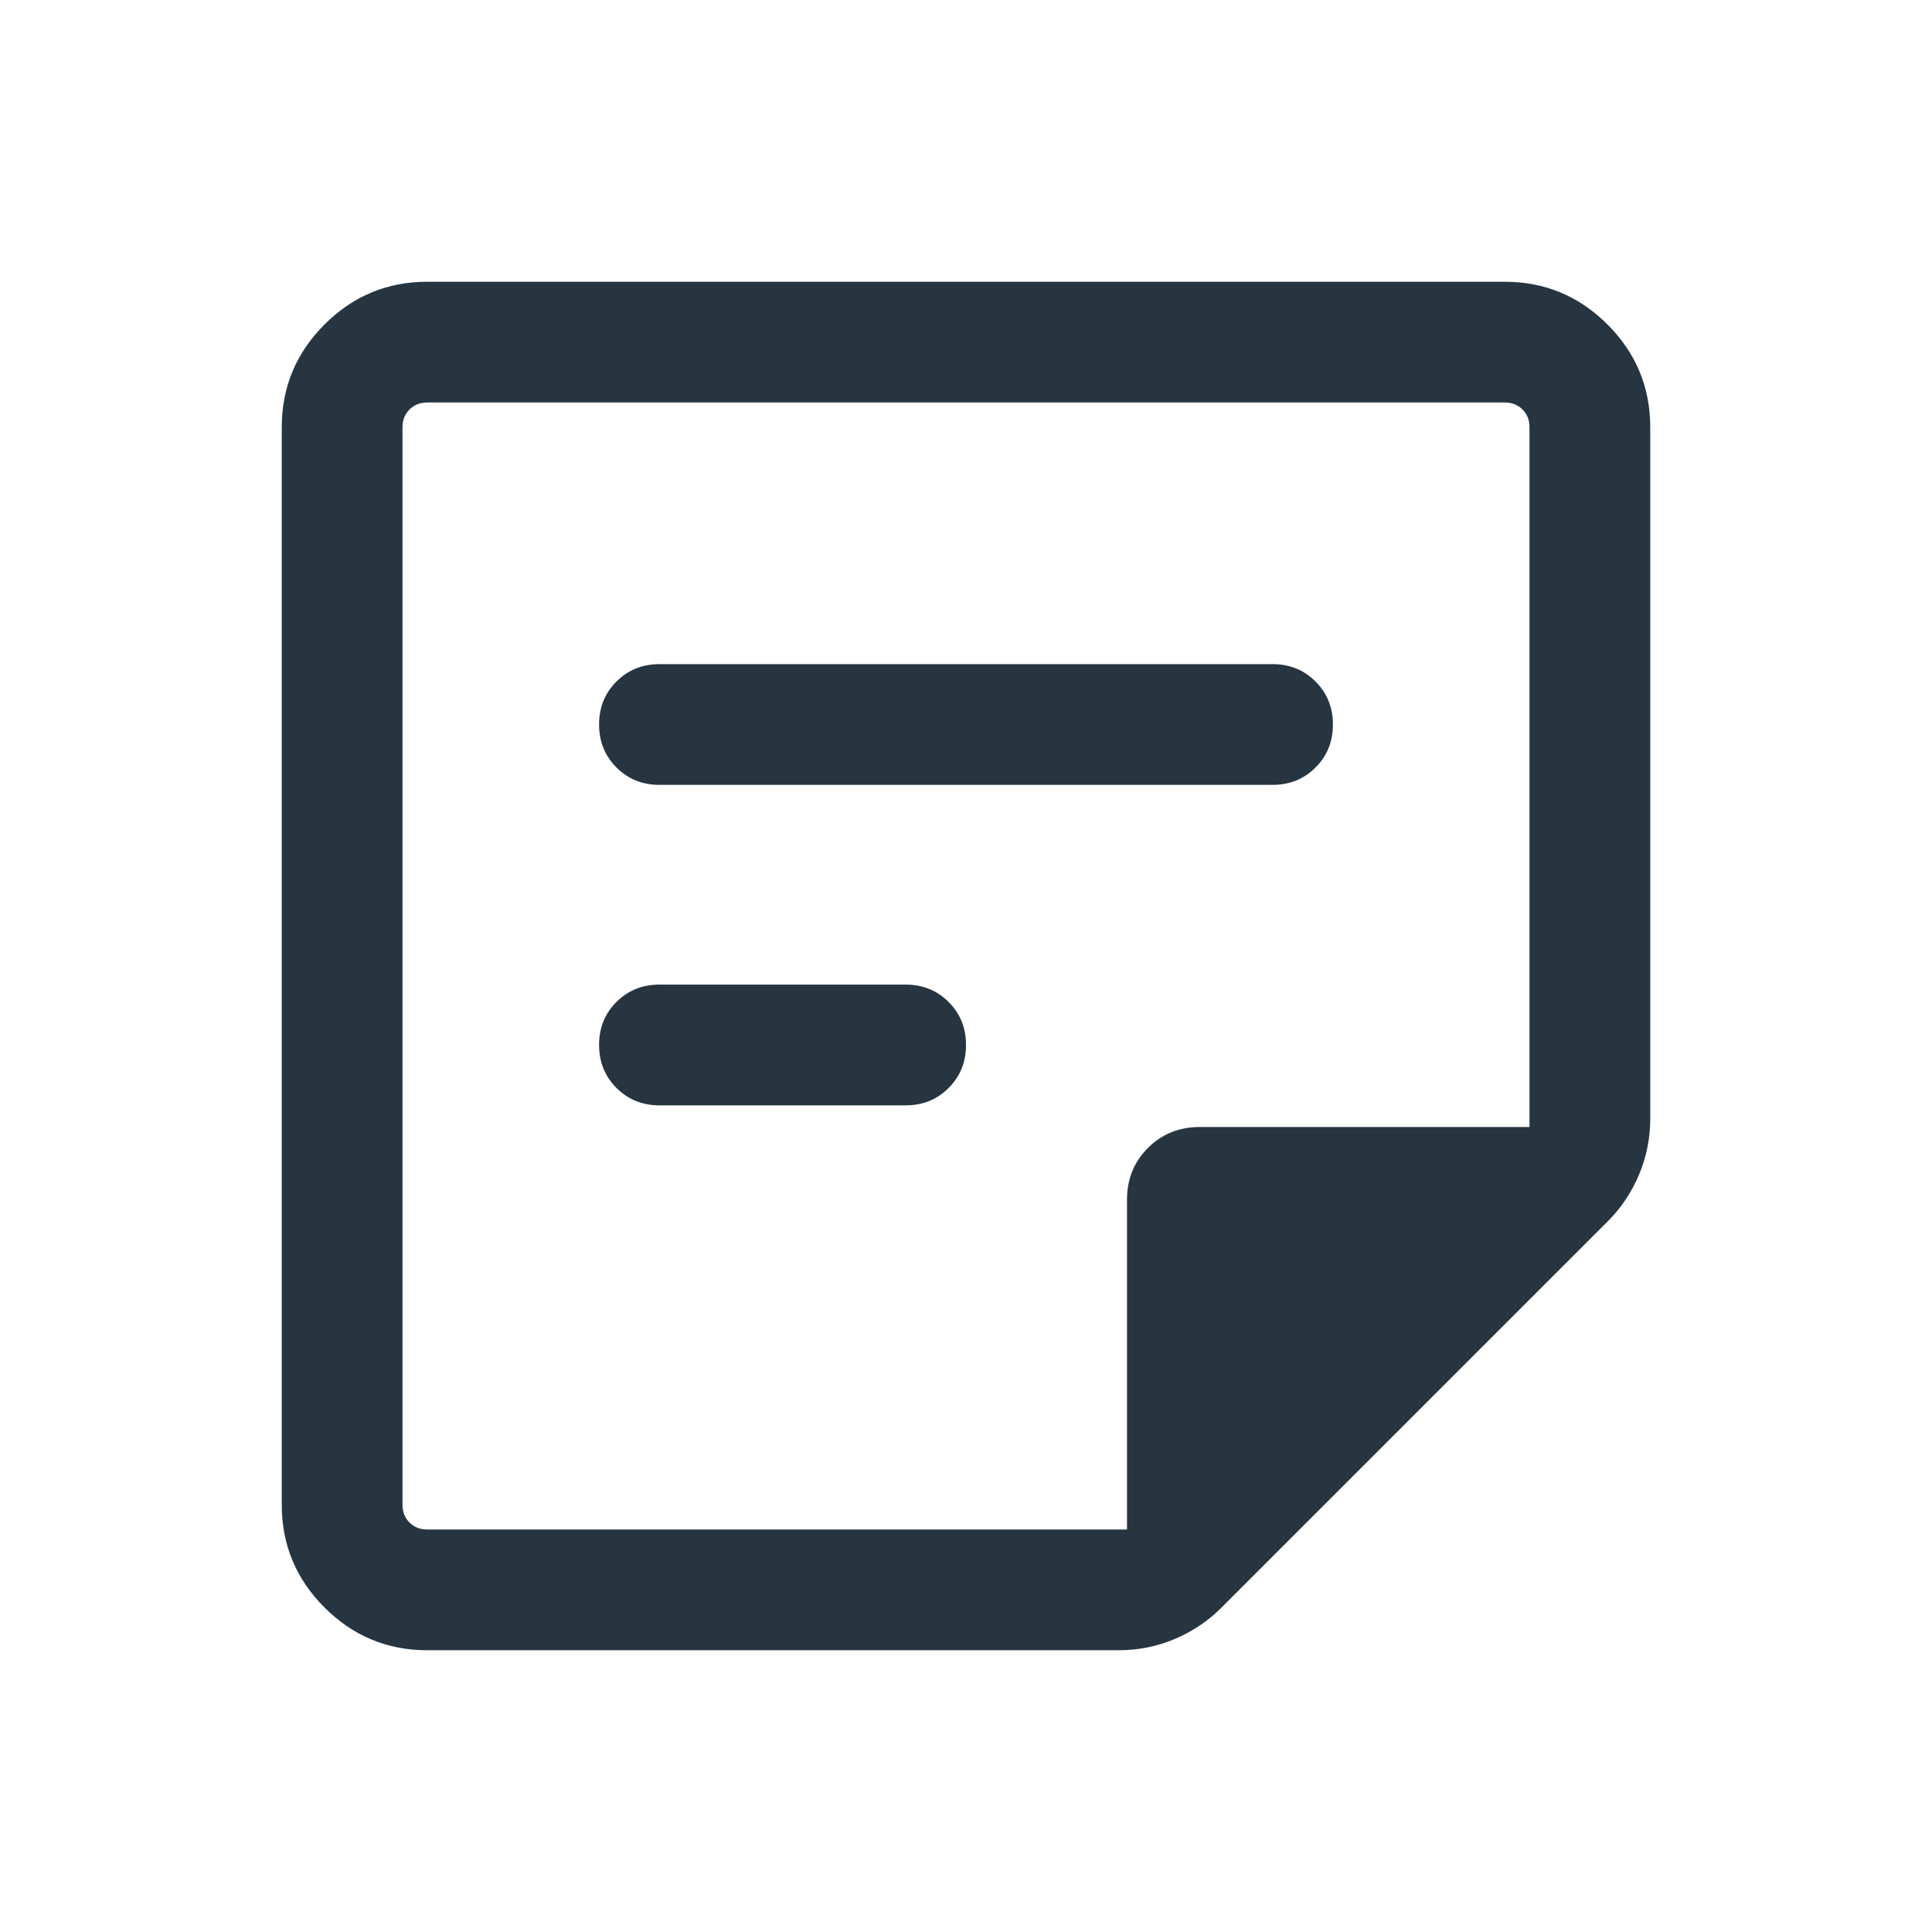 <svg width="24" height="24" viewBox="0 0 24 24" fill="none" xmlns="http://www.w3.org/2000/svg">
<path d="M5.308 19H14V14.904C14 14.648 14.087 14.433 14.26 14.26C14.433 14.087 14.648 14 14.904 14H19V5.308C19 5.218 18.971 5.144 18.913 5.087C18.856 5.029 18.782 5 18.692 5H5.308C5.218 5 5.144 5.029 5.087 5.087C5.029 5.144 5 5.218 5 5.308V18.692C5 18.782 5.029 18.856 5.087 18.913C5.144 18.971 5.218 19 5.308 19ZM5.308 20.5C4.811 20.5 4.385 20.323 4.031 19.969C3.677 19.615 3.5 19.189 3.5 18.692V5.308C3.5 4.811 3.677 4.385 4.031 4.031C4.385 3.677 4.811 3.5 5.308 3.5H18.692C19.189 3.5 19.615 3.677 19.969 4.031C20.323 4.385 20.5 4.811 20.5 5.308V13.896C20.5 14.14 20.453 14.373 20.36 14.594C20.266 14.815 20.137 15.007 19.973 15.171L15.171 19.973C15.007 20.137 14.815 20.266 14.594 20.36C14.373 20.453 14.14 20.5 13.896 20.5H5.308ZM11.25 13.731H8.192C7.98 13.731 7.802 13.659 7.658 13.515C7.514 13.371 7.442 13.193 7.442 12.98C7.442 12.768 7.514 12.59 7.658 12.446C7.802 12.303 7.98 12.231 8.192 12.231H11.25C11.463 12.231 11.641 12.303 11.784 12.447C11.928 12.59 12 12.768 12 12.981C12 13.194 11.928 13.372 11.784 13.515C11.641 13.659 11.463 13.731 11.25 13.731ZM15.808 9.75H8.192C7.98 9.75 7.802 9.678 7.658 9.534C7.514 9.39 7.442 9.212 7.442 9C7.442 8.787 7.514 8.609 7.658 8.466C7.802 8.322 7.98 8.25 8.192 8.25H15.808C16.02 8.25 16.198 8.322 16.342 8.466C16.486 8.61 16.558 8.788 16.558 9C16.558 9.213 16.486 9.391 16.342 9.534C16.198 9.678 16.02 9.75 15.808 9.75Z" fill="#273540"/>
</svg>

